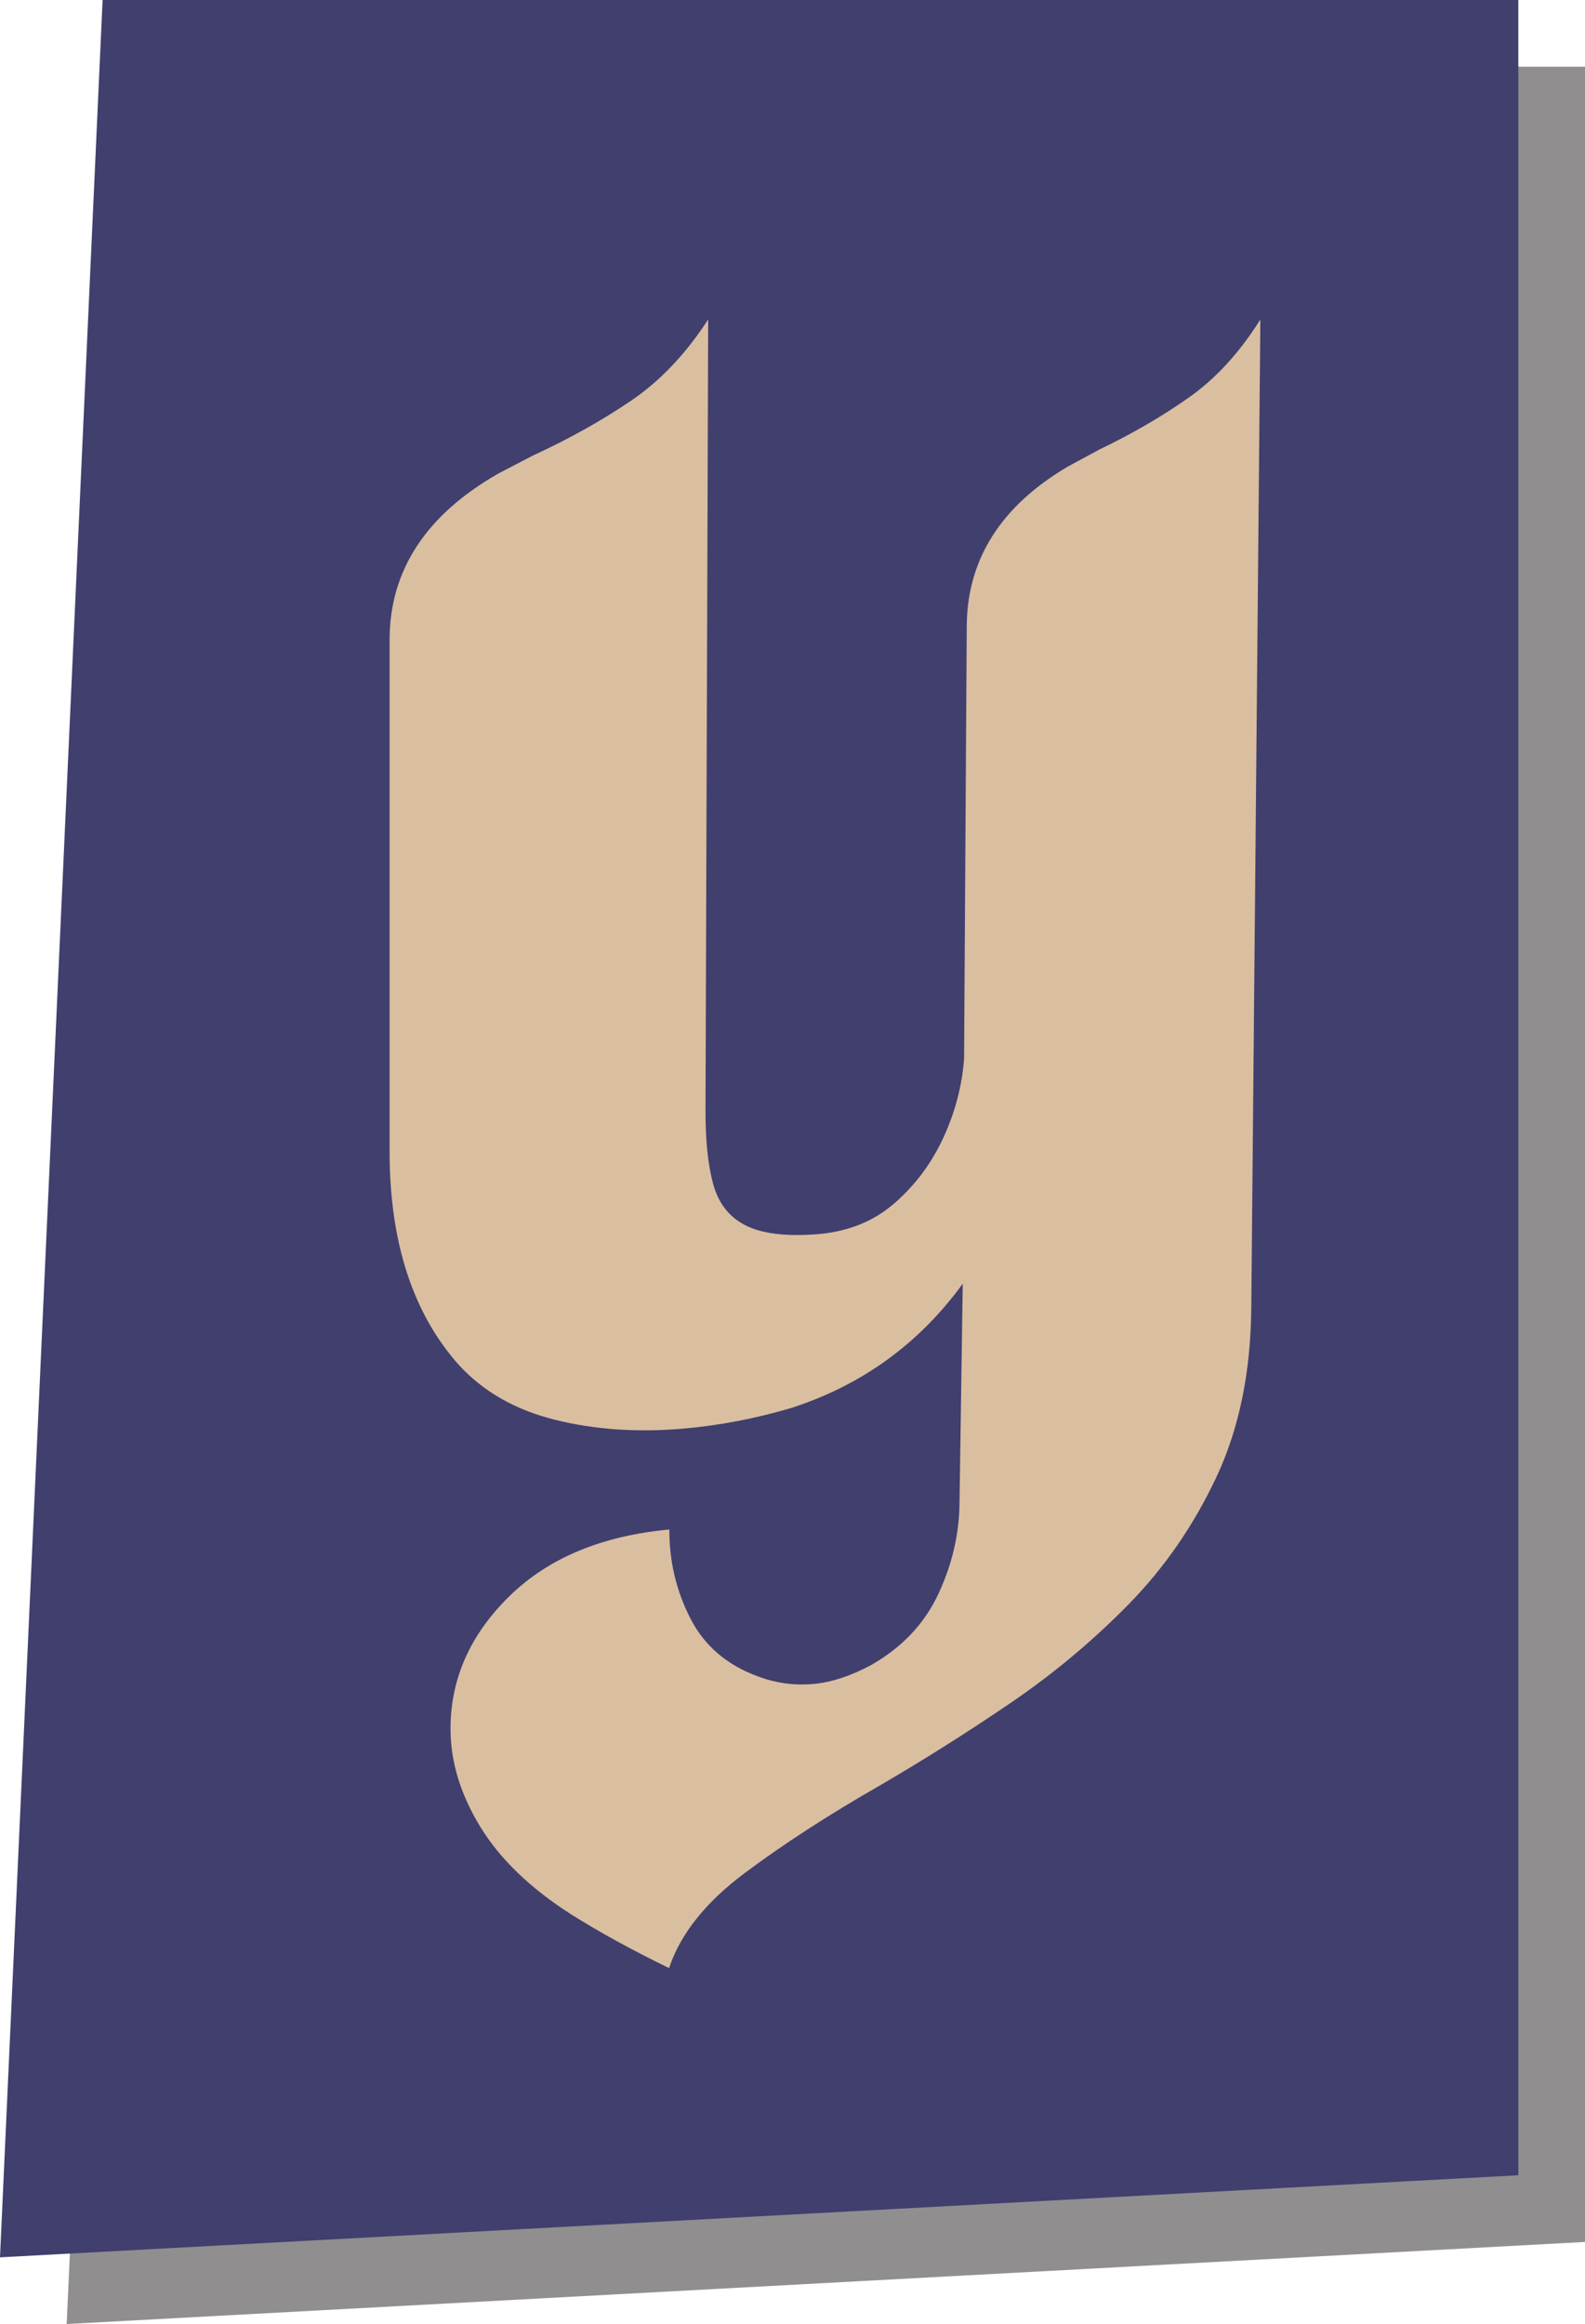 <?xml version="1.0" encoding="UTF-8"?>
<svg xmlns="http://www.w3.org/2000/svg" viewBox="0 0 309 453">
  <defs>
    <style>
      .cls-1 {
        isolation: isolate;
      }

      .cls-2 {
        fill: #d9bfa0;
      }

      .cls-2, .cls-3, .cls-4 {
        stroke-width: 0px;
      }

      .cls-3 {
        fill: #413f6e;
      }

      .cls-4 {
        fill: #231f20;
        mix-blend-mode: multiply;
        opacity: .5;
      }
    </style>
  </defs>
  <g class="cls-1">
    <g id="Capa_2" data-name="Capa 2">
      <g id="Layer_1" data-name="Layer 1">
        <polygon class="cls-4" points="309 437 13 453 33 13 309 13 309 437"/>
        <polygon class="cls-3" points="296 424 0 440 20 0 296 0 296 424"/>
        <path class="cls-2" d="M130.43,383.62c-7.23-3.52-13.58-7.01-19.05-10.45-8-5.11-13.93-10.83-17.77-17.13-3.86-6.33-5.78-12.69-5.78-19.07,0-9.75,3.85-18.38,11.5-25.86,7.61-7.44,18.02-11.76,31.16-12.98-.02,6.18,1.35,11.97,4.11,17.35,2.75,5.37,7.19,9.14,13.32,11.34,3.55,1.32,7.23,1.78,11.03,1.38,3.41-.36,7.06-1.59,10.95-3.69,6.01-3.44,10.36-8.06,13.06-13.87,2.7-5.81,4.06-11.73,4.1-17.78l.63-42.64c-8.52,11.7-19.65,19.78-33.45,24.23-7.02,2.07-14.08,3.42-21.17,4.03-8.83.75-17.08.19-24.77-1.71-7.74-1.91-14.02-5.46-18.82-10.68-9-10.08-13.53-23.98-13.53-41.67v-99.67c0-13.61,7.15-24.47,21.34-32.52l6.64-3.45c7.07-3.26,13.45-6.83,19.14-10.7,5.66-3.85,10.66-9.13,14.99-15.82l-.52,154.14c-.02,5.88.48,10.68,1.5,14.41,1.02,3.72,3.1,6.4,6.24,8.01,3.13,1.61,7.7,2.2,13.68,1.78,6.08-.43,11.16-2.41,15.26-5.93,4.09-3.51,7.29-7.77,9.63-12.78,2.33-5.01,3.7-10.17,4.1-15.51l.52-84.35c.08-13.02,6.68-23.41,19.72-31.09l6.1-3.3c6.5-3.12,12.36-6.53,17.59-10.23,5.21-3.69,9.82-8.73,13.83-15.14l-1.77,192.74c-.12,12.52-2.37,23.46-6.78,32.86-4.42,9.42-10.13,17.7-17.14,24.85-7.05,7.18-14.79,13.65-23.24,19.38-8.51,5.78-16.95,11.1-25.31,15.96-10.06,5.76-18.85,11.47-26.37,17.1-7.56,5.67-12.46,11.82-14.66,18.45Z"/>
      </g>
    </g>
  </g>
</svg>